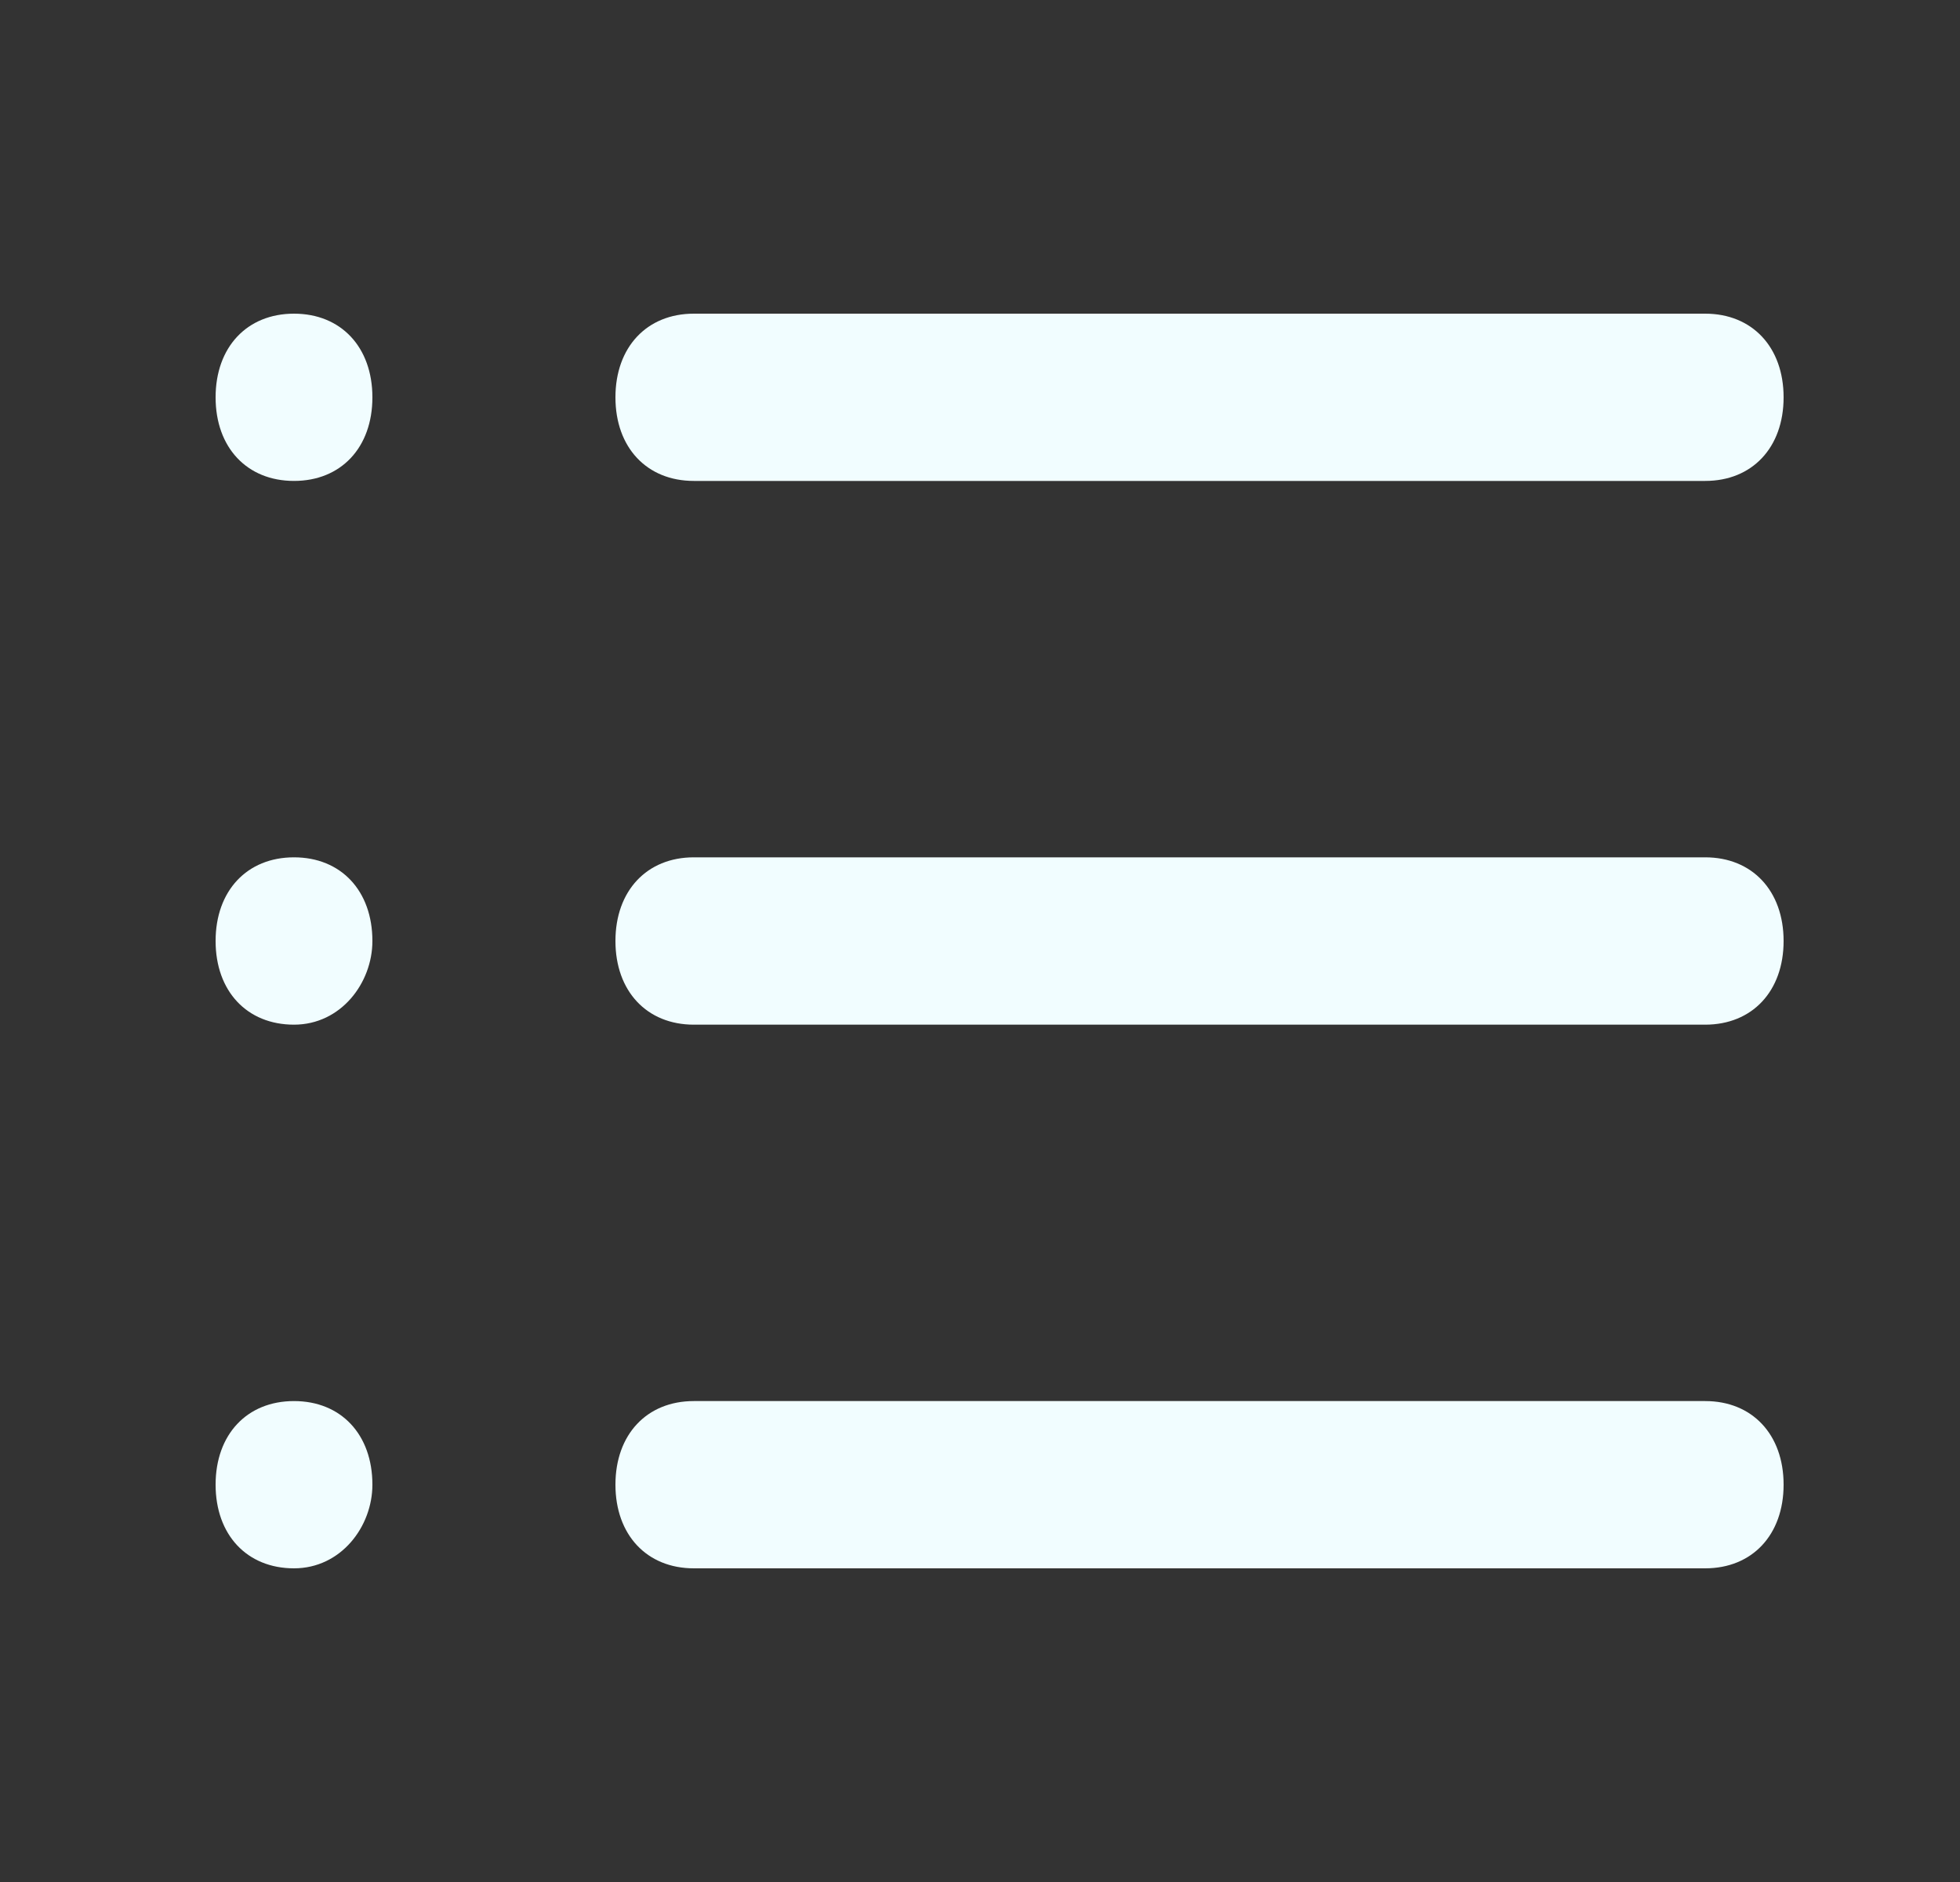 <svg width="25" height="24" viewBox="0 0 25 24" fill="none" xmlns="http://www.w3.org/2000/svg">
<rect x="0" y="0" width="25" height="24" fill="#333333" stroke="none"/>
<g clip-path="url(#clip0_1632_17171)">
<path d="M3.75 20C3.15 20 2.75 19.573 2.75 18.933C2.75 18.293 3.15 17.867 3.75 17.867C4.35 17.867 4.75 18.293 4.75 18.933C4.75 19.467 4.35 20 3.75 20ZM21.75 20H8.85C8.25 20 7.85 19.573 7.85 18.933C7.85 18.293 8.25 17.867 8.85 17.867H21.75C22.35 17.867 22.75 18.293 22.75 18.933C22.75 19.573 22.35 20 21.75 20ZM3.75 13.067C3.15 13.067 2.75 12.64 2.75 12C2.75 11.36 3.15 10.933 3.75 10.933C4.35 10.933 4.75 11.36 4.75 12C4.75 12.533 4.35 13.067 3.75 13.067ZM21.75 13.067H8.85C8.25 13.067 7.85 12.64 7.85 12C7.85 11.36 8.25 10.933 8.85 10.933H21.75C22.35 10.933 22.75 11.36 22.75 12C22.75 12.64 22.35 13.067 21.75 13.067ZM3.75 6.133C3.15 6.133 2.75 5.707 2.75 5.067C2.75 4.427 3.15 4 3.75 4C4.35 4 4.75 4.427 4.75 5.067C4.75 5.707 4.35 6.133 3.75 6.133ZM21.75 6.133H8.85C8.25 6.133 7.85 5.707 7.85 5.067C7.85 4.427 8.25 4 8.85 4H21.75C22.35 4 22.75 4.427 22.75 5.067C22.75 5.707 22.35 6.133 21.75 6.133Z" fill="#F1FDFF"/>
</g>
<defs>
<clipPath id="clip0_1632_17171">
<rect width="24" height="24" fill="white" transform="translate(0.75)"/>
</clipPath>
</defs>
</svg>
